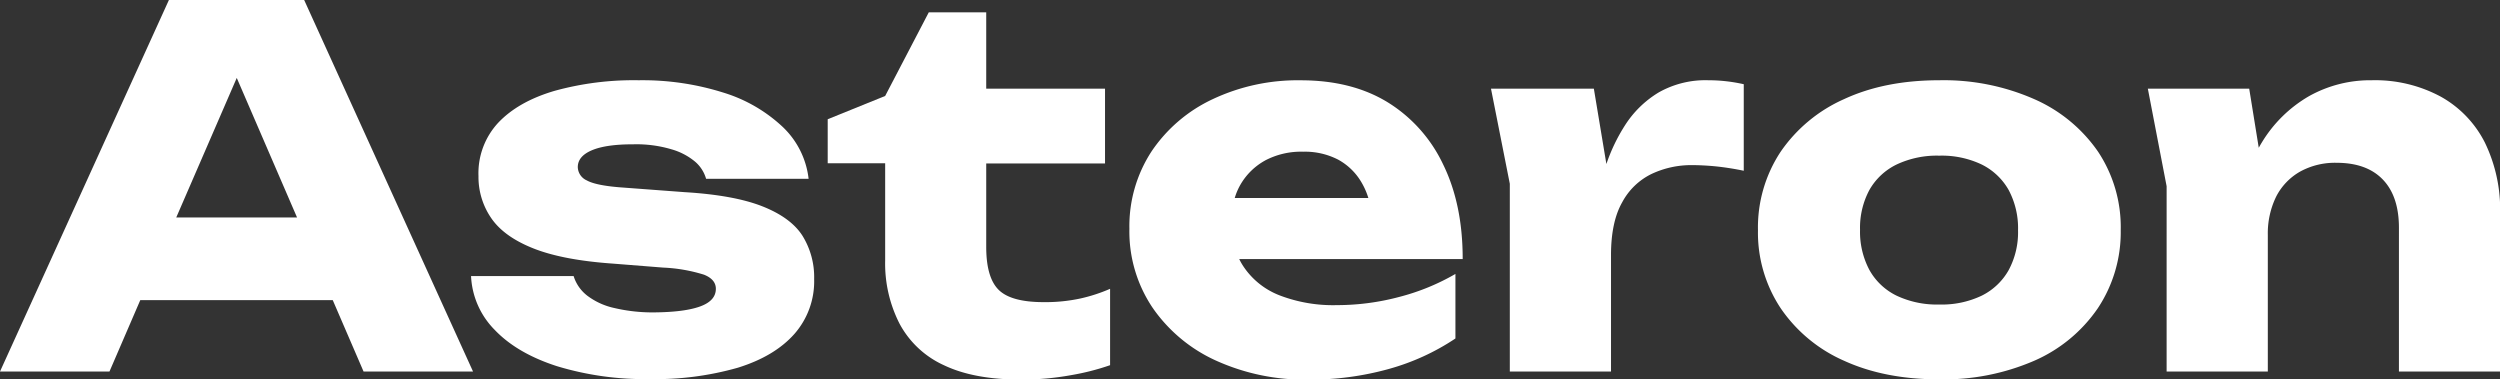 <svg id="Layer_1" data-name="Layer 1" xmlns="http://www.w3.org/2000/svg" viewBox="0 0 568.2 86.24"><rect x="0" y="0" width="568.2" height="86.24" fill="#333333" stroke="none"/><defs><style>.cls-1{fill:#fff;}</style></defs><title>Asteron_Logo</title><path class="cls-1" d="M38.39,0,0,84.44H24.88l7-16.22H75.63l7,16.22h24.88L69.13,0Zm1.67,49.42L53.81,17.71l13.7,31.71Z"/><path class="cls-1" d="M173.26,46.89q-6.42-2.53-17.56-3.21l-15-1.12c-3.61-.3-6.06-.83-7.38-1.58a3.4,3.4,0,0,1-2-3q0-2.47,3.21-3.83t9.4-1.35a27.92,27.92,0,0,1,8.67,1.13A14.58,14.58,0,0,1,158,36.76a8,8,0,0,1,2.48,3.88h23.3a19.26,19.26,0,0,0-5.85-11.76,34.32,34.32,0,0,0-13.51-7.83,61,61,0,0,0-19.25-2.81A67.5,67.5,0,0,0,126,20.66q-8.17,2.41-12.73,7.2A16.85,16.85,0,0,0,108.75,40a16.48,16.48,0,0,0,2.93,9.62q2.92,4.23,9.63,6.87t18.07,3.43l11.37.9A36.23,36.23,0,0,1,160,62.43q2.7,1.07,2.7,3.21,0,2.7-3.55,4T148.72,71a37.86,37.86,0,0,1-9.12-1,15.69,15.69,0,0,1-6.14-2.81,9,9,0,0,1-3.09-4.45H107.06a18.56,18.56,0,0,0,5.41,12.27q5.07,5.3,14.13,8.22a68.79,68.79,0,0,0,21.11,2.93,68.29,68.29,0,0,0,20-2.59q8.33-2.59,12.83-7.66a18.11,18.11,0,0,0,4.5-12.49,17.82,17.82,0,0,0-2.7-9.91Q179.68,49.42,173.26,46.89Z"/><path class="cls-1" d="M237.21,68.67q-7.43,0-10.25-2.81t-2.81-9.79V37.15h27v-17h-27V2.81H211.09l-9.91,19-13.06,5.29v10h13.06V59.22a30.06,30.06,0,0,0,3.27,14.35A21.5,21.5,0,0,0,214.52,83q6.81,3.27,17.51,3.27a62.45,62.45,0,0,0,11.37-1A55.26,55.26,0,0,0,252.3,83V65.64a36.81,36.81,0,0,1-6.7,2.19A37.73,37.73,0,0,1,237.21,68.67Z"/><path class="cls-1" d="M328,37.38A33.28,33.28,0,0,0,315.4,23.25q-8.16-5-19.76-5a45.29,45.29,0,0,0-20,4.28,34.21,34.21,0,0,0-13.91,11.87A31.08,31.08,0,0,0,256.69,52,31,31,0,0,0,262,70a35.09,35.09,0,0,0,14.47,12,48.85,48.85,0,0,0,20.88,4.28,66.62,66.62,0,0,0,18.29-2.42,52.28,52.28,0,0,0,15.15-6.93V62.26A50.64,50.64,0,0,1,318,67.49a55.07,55.07,0,0,1-14.13,1.86,33.88,33.88,0,0,1-13.12-2.25,17.41,17.41,0,0,1-8.1-6.48,14.06,14.06,0,0,1-1-1.74h50.79Q332.46,46.49,328,37.38Zm-40.48-.9a17.48,17.48,0,0,1,8.67-2,16.42,16.42,0,0,1,7.94,1.8,13.8,13.8,0,0,1,5.35,5.24A16.44,16.44,0,0,1,311,45H280.63a14.1,14.1,0,0,1,1.28-3A14.6,14.6,0,0,1,287.53,36.48Z"/><path class="cls-1" d="M388.3,18.24A21.55,21.55,0,0,0,377,21a23.41,23.41,0,0,0-7.71,7.54,40.15,40.15,0,0,0-4.19,8.74l-2.85-17.13H338.87l4.28,21.62V84.44h23V58q0-7.54,2.53-12a15,15,0,0,1,6.7-6.47,21.06,21.06,0,0,1,9.12-2c1.65,0,3.47.09,5.46.28a63.14,63.14,0,0,1,6.36,1V19.14a38,38,0,0,0-4.05-.68A35.74,35.74,0,0,0,388.3,18.24Z"/><path class="cls-1" d="M462.32,22.52a51.08,51.08,0,0,0-21.56-4.28q-12.39,0-21.62,4.28a34.39,34.39,0,0,0-14.41,11.93,31.19,31.19,0,0,0-5.18,17.9,31.07,31.07,0,0,0,5.18,17.73A33.91,33.91,0,0,0,419.14,82q9.24,4.22,21.62,4.22A51.71,51.71,0,0,0,462.32,82a33.9,33.9,0,0,0,14.47-11.94A31.26,31.26,0,0,0,482,52.24a31,31,0,0,0-5.17-17.79A34.39,34.39,0,0,0,462.32,22.52Zm-5.8,38.89a14.29,14.29,0,0,1-6.14,5.8,21.06,21.06,0,0,1-9.62,2,21.41,21.41,0,0,1-9.68-2,14.16,14.16,0,0,1-6.2-5.85,18.46,18.46,0,0,1-2.13-9.12,18.19,18.19,0,0,1,2.13-9.07,14.26,14.26,0,0,1,6.2-5.79,21.41,21.41,0,0,1,9.68-2,21.06,21.06,0,0,1,9.62,2,14.33,14.33,0,0,1,6.14,5.79,18.44,18.44,0,0,1,2.14,9.18A18.12,18.12,0,0,1,456.52,61.41Z"/><path class="cls-1" d="M564.77,32.42A24.63,24.63,0,0,0,554.8,22,31.43,31.43,0,0,0,539,18.24a28.48,28.48,0,0,0-14.18,3.6,30.19,30.19,0,0,0-10.81,10.64c-.22.35-.43.73-.64,1.1l-2.17-13.43H488.16l4.27,22.18V84.44h23v-31a19,19,0,0,1,1.91-8.78A13.72,13.72,0,0,1,522.77,39a16.44,16.44,0,0,1,8.28-2q6.87,0,10.53,3.82t3.65,11V84.44h23v-36A34.91,34.91,0,0,0,564.77,32.42Z"/></svg>